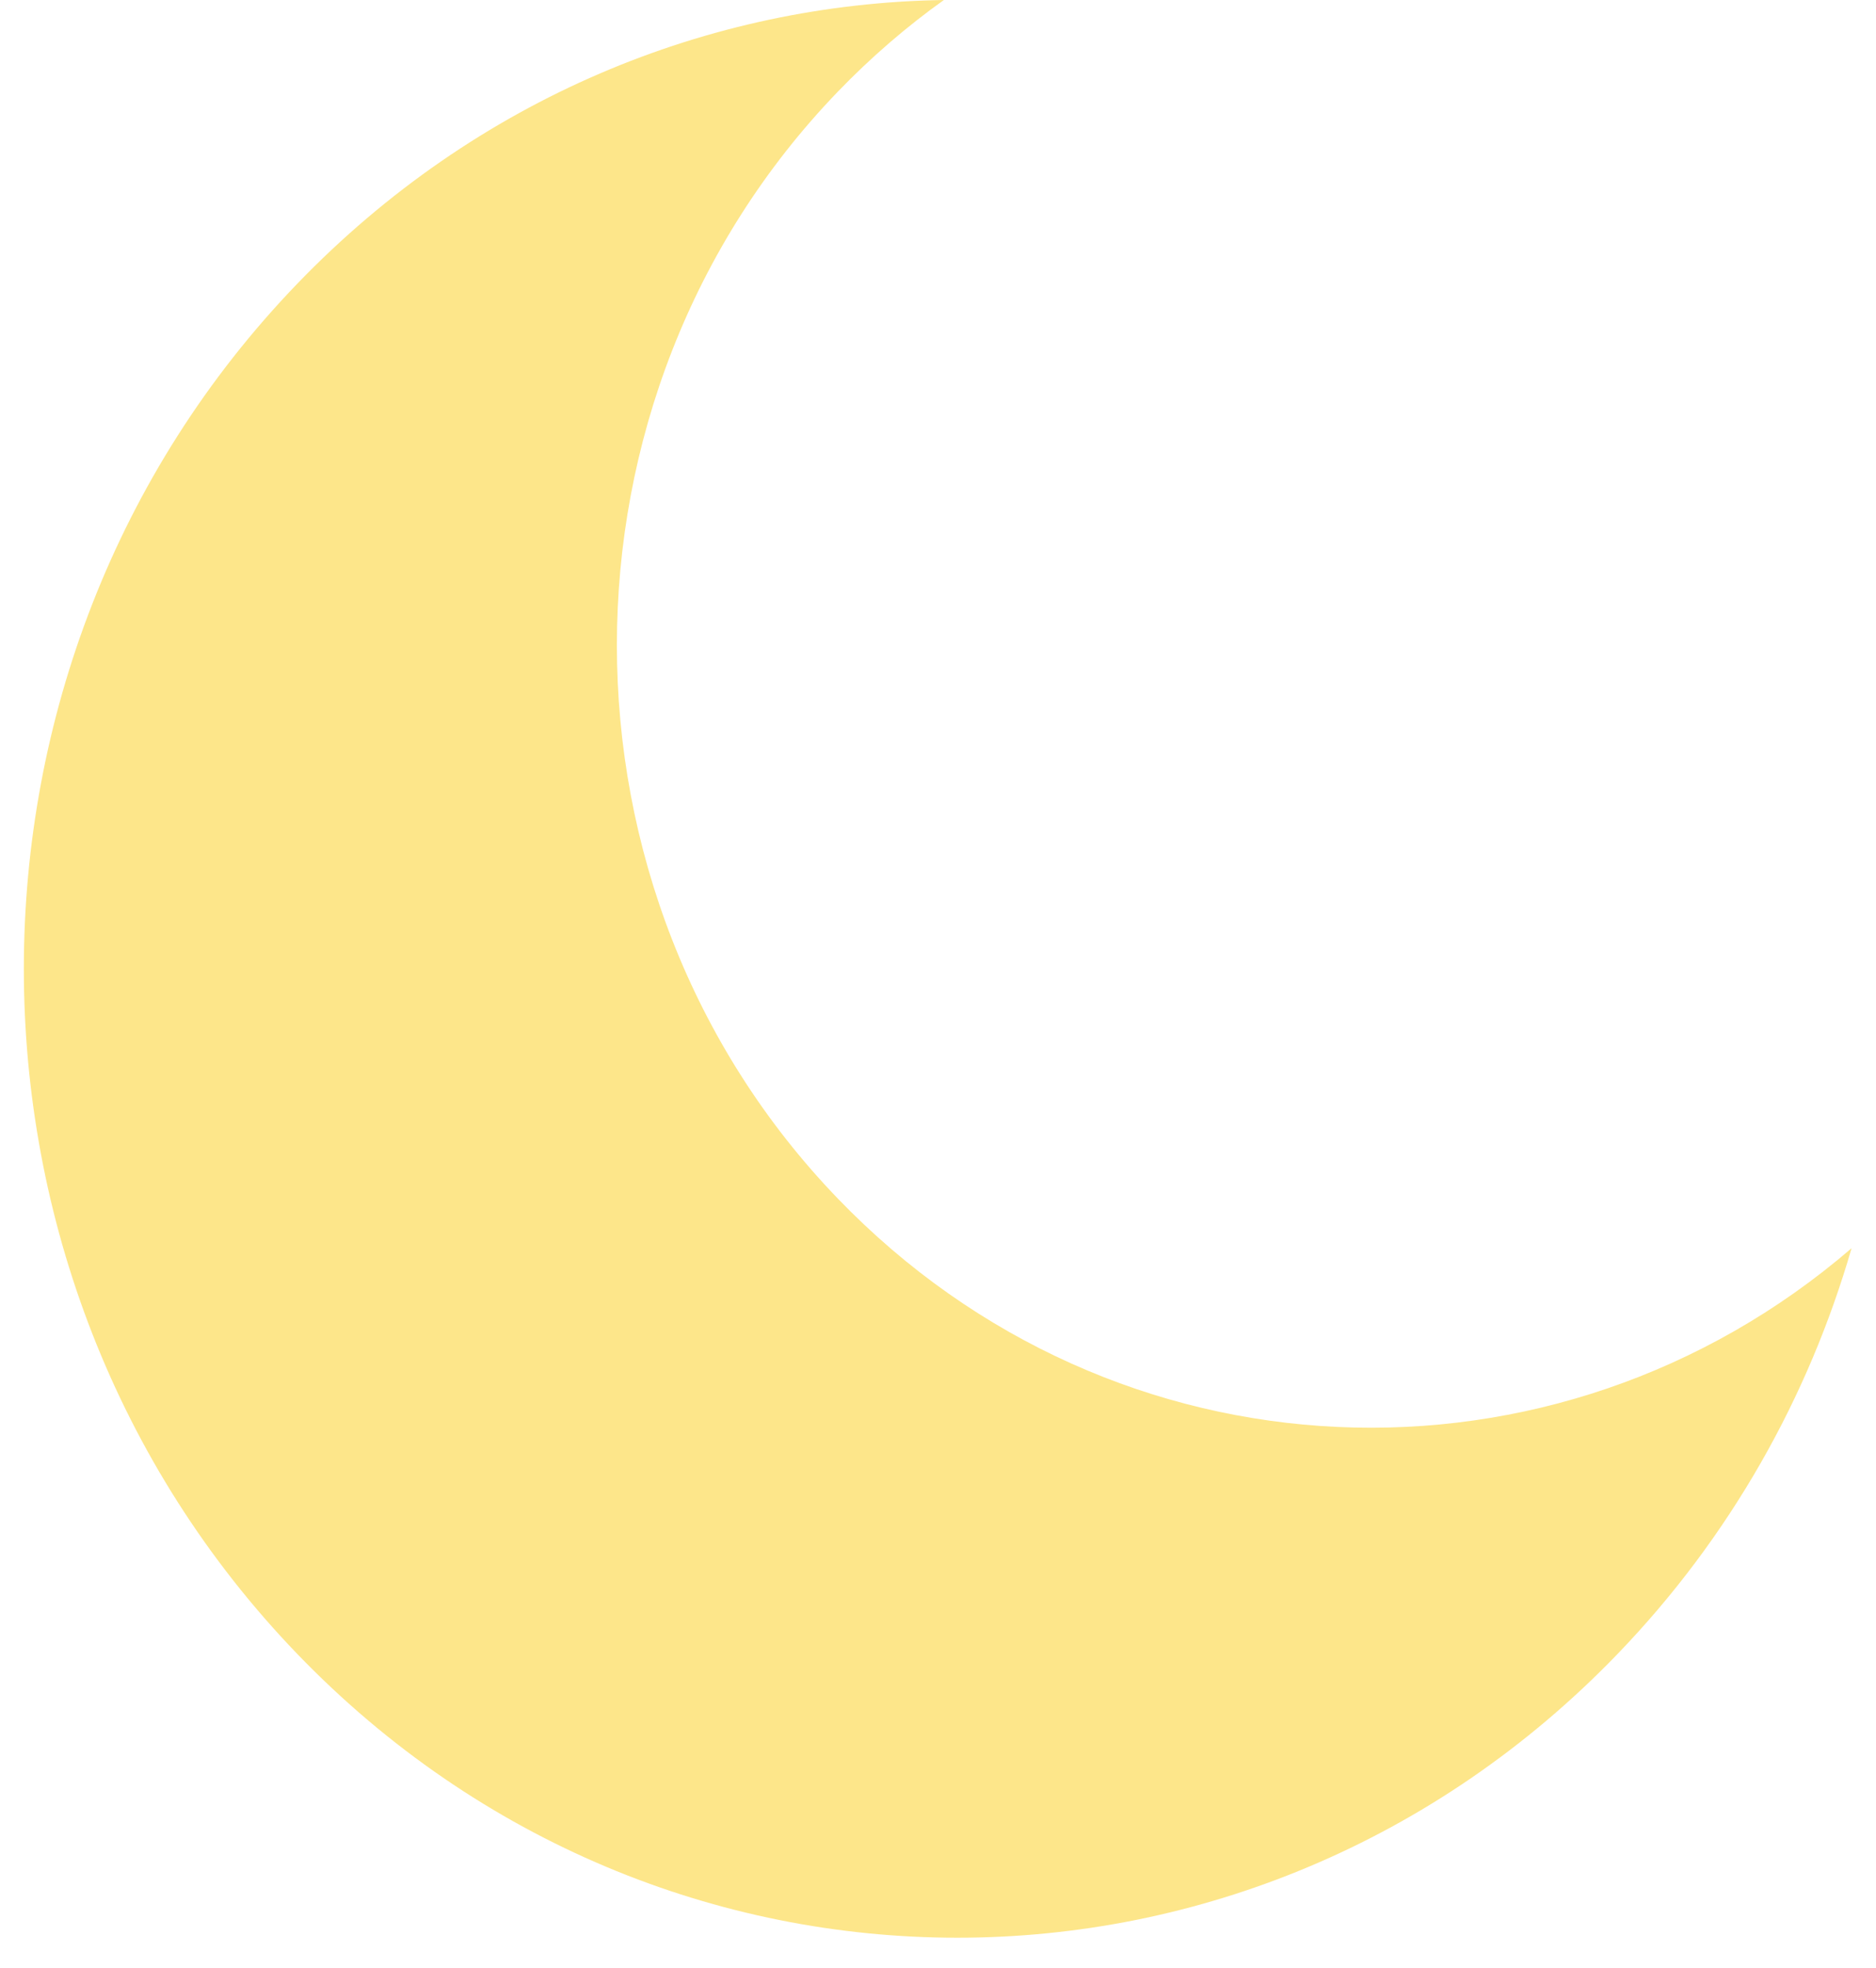 <svg width="41" height="43" viewBox="0 0 41 43" fill="none" xmlns="http://www.w3.org/2000/svg">
<path fill-rule="evenodd" clip-rule="evenodd" d="M20.628 0C19.812 0.583 19.035 1.252 18.309 2.005C11.873 8.683 11.873 19.51 18.309 26.187C24.374 32.481 33.992 32.843 40.466 27.274C39.527 30.518 37.823 33.575 35.352 36.139C27.384 44.406 14.465 44.406 6.497 36.139C-1.471 27.871 -1.471 14.466 6.497 6.199C10.406 2.143 15.506 0.077 20.628 0Z" fill="#FDE68A"/>
</svg>

